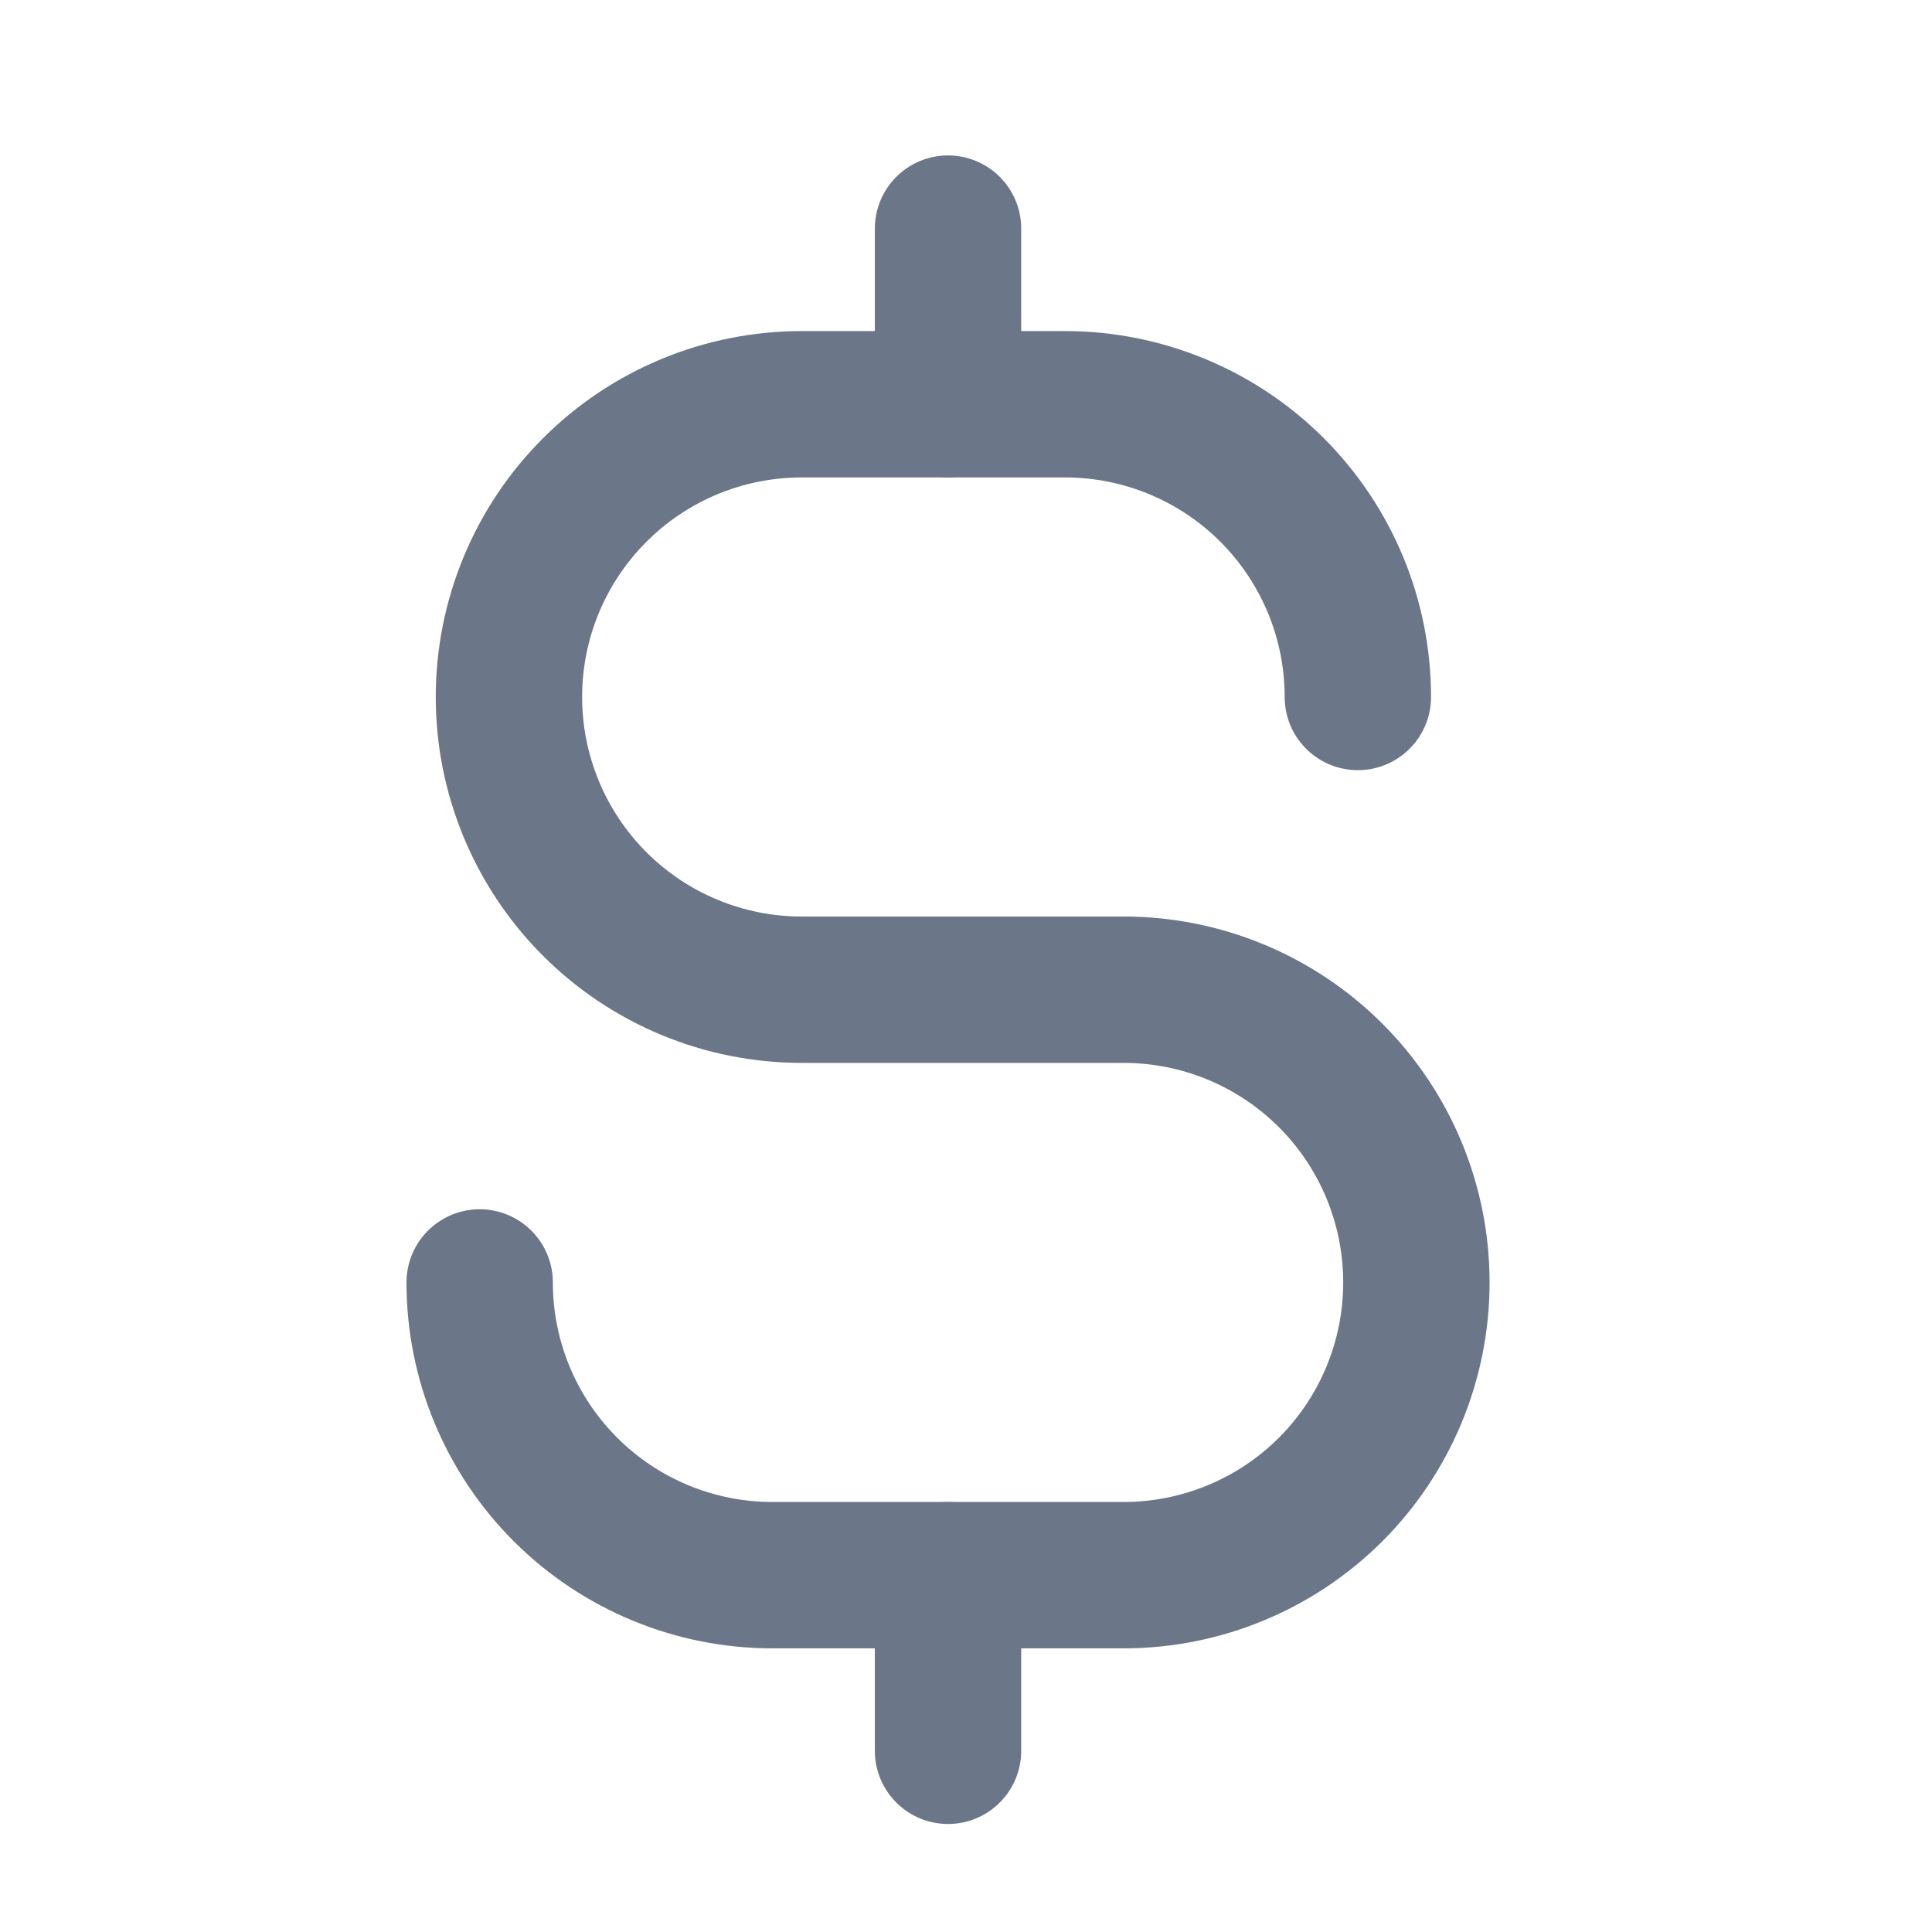 <svg width="33" height="33" viewBox="0 0 33 33" fill="none" xmlns="http://www.w3.org/2000/svg">
<path d="M16.193 3.905V6.905" stroke="#6B7688" stroke-width="2.5" stroke-linecap="round" stroke-linejoin="round"/>
<path d="M16.193 26.905V29.905" stroke="#6B7688" stroke-width="2.5" stroke-linecap="round" stroke-linejoin="round"/>
<path d="M23.193 11.905C23.193 11.249 23.064 10.598 22.813 9.992C22.561 9.385 22.193 8.834 21.729 8.37C21.265 7.905 20.713 7.537 20.107 7.286C19.5 7.035 18.85 6.905 18.193 6.905H13.693C12.367 6.905 11.095 7.432 10.158 8.37C9.22 9.307 8.693 10.579 8.693 11.905C8.693 13.231 9.22 14.503 10.158 15.441C11.095 16.378 12.367 16.905 13.693 16.905H19.193C20.519 16.905 21.791 17.432 22.729 18.37C23.667 19.307 24.193 20.579 24.193 21.905C24.193 23.231 23.667 24.503 22.729 25.441C21.791 26.378 20.519 26.905 19.193 26.905H13.193C11.867 26.905 10.595 26.378 9.658 25.441C8.72 24.503 8.193 23.231 8.193 21.905" stroke="#6B7688" stroke-width="2.5" stroke-linecap="round" stroke-linejoin="round"/>
</svg>
